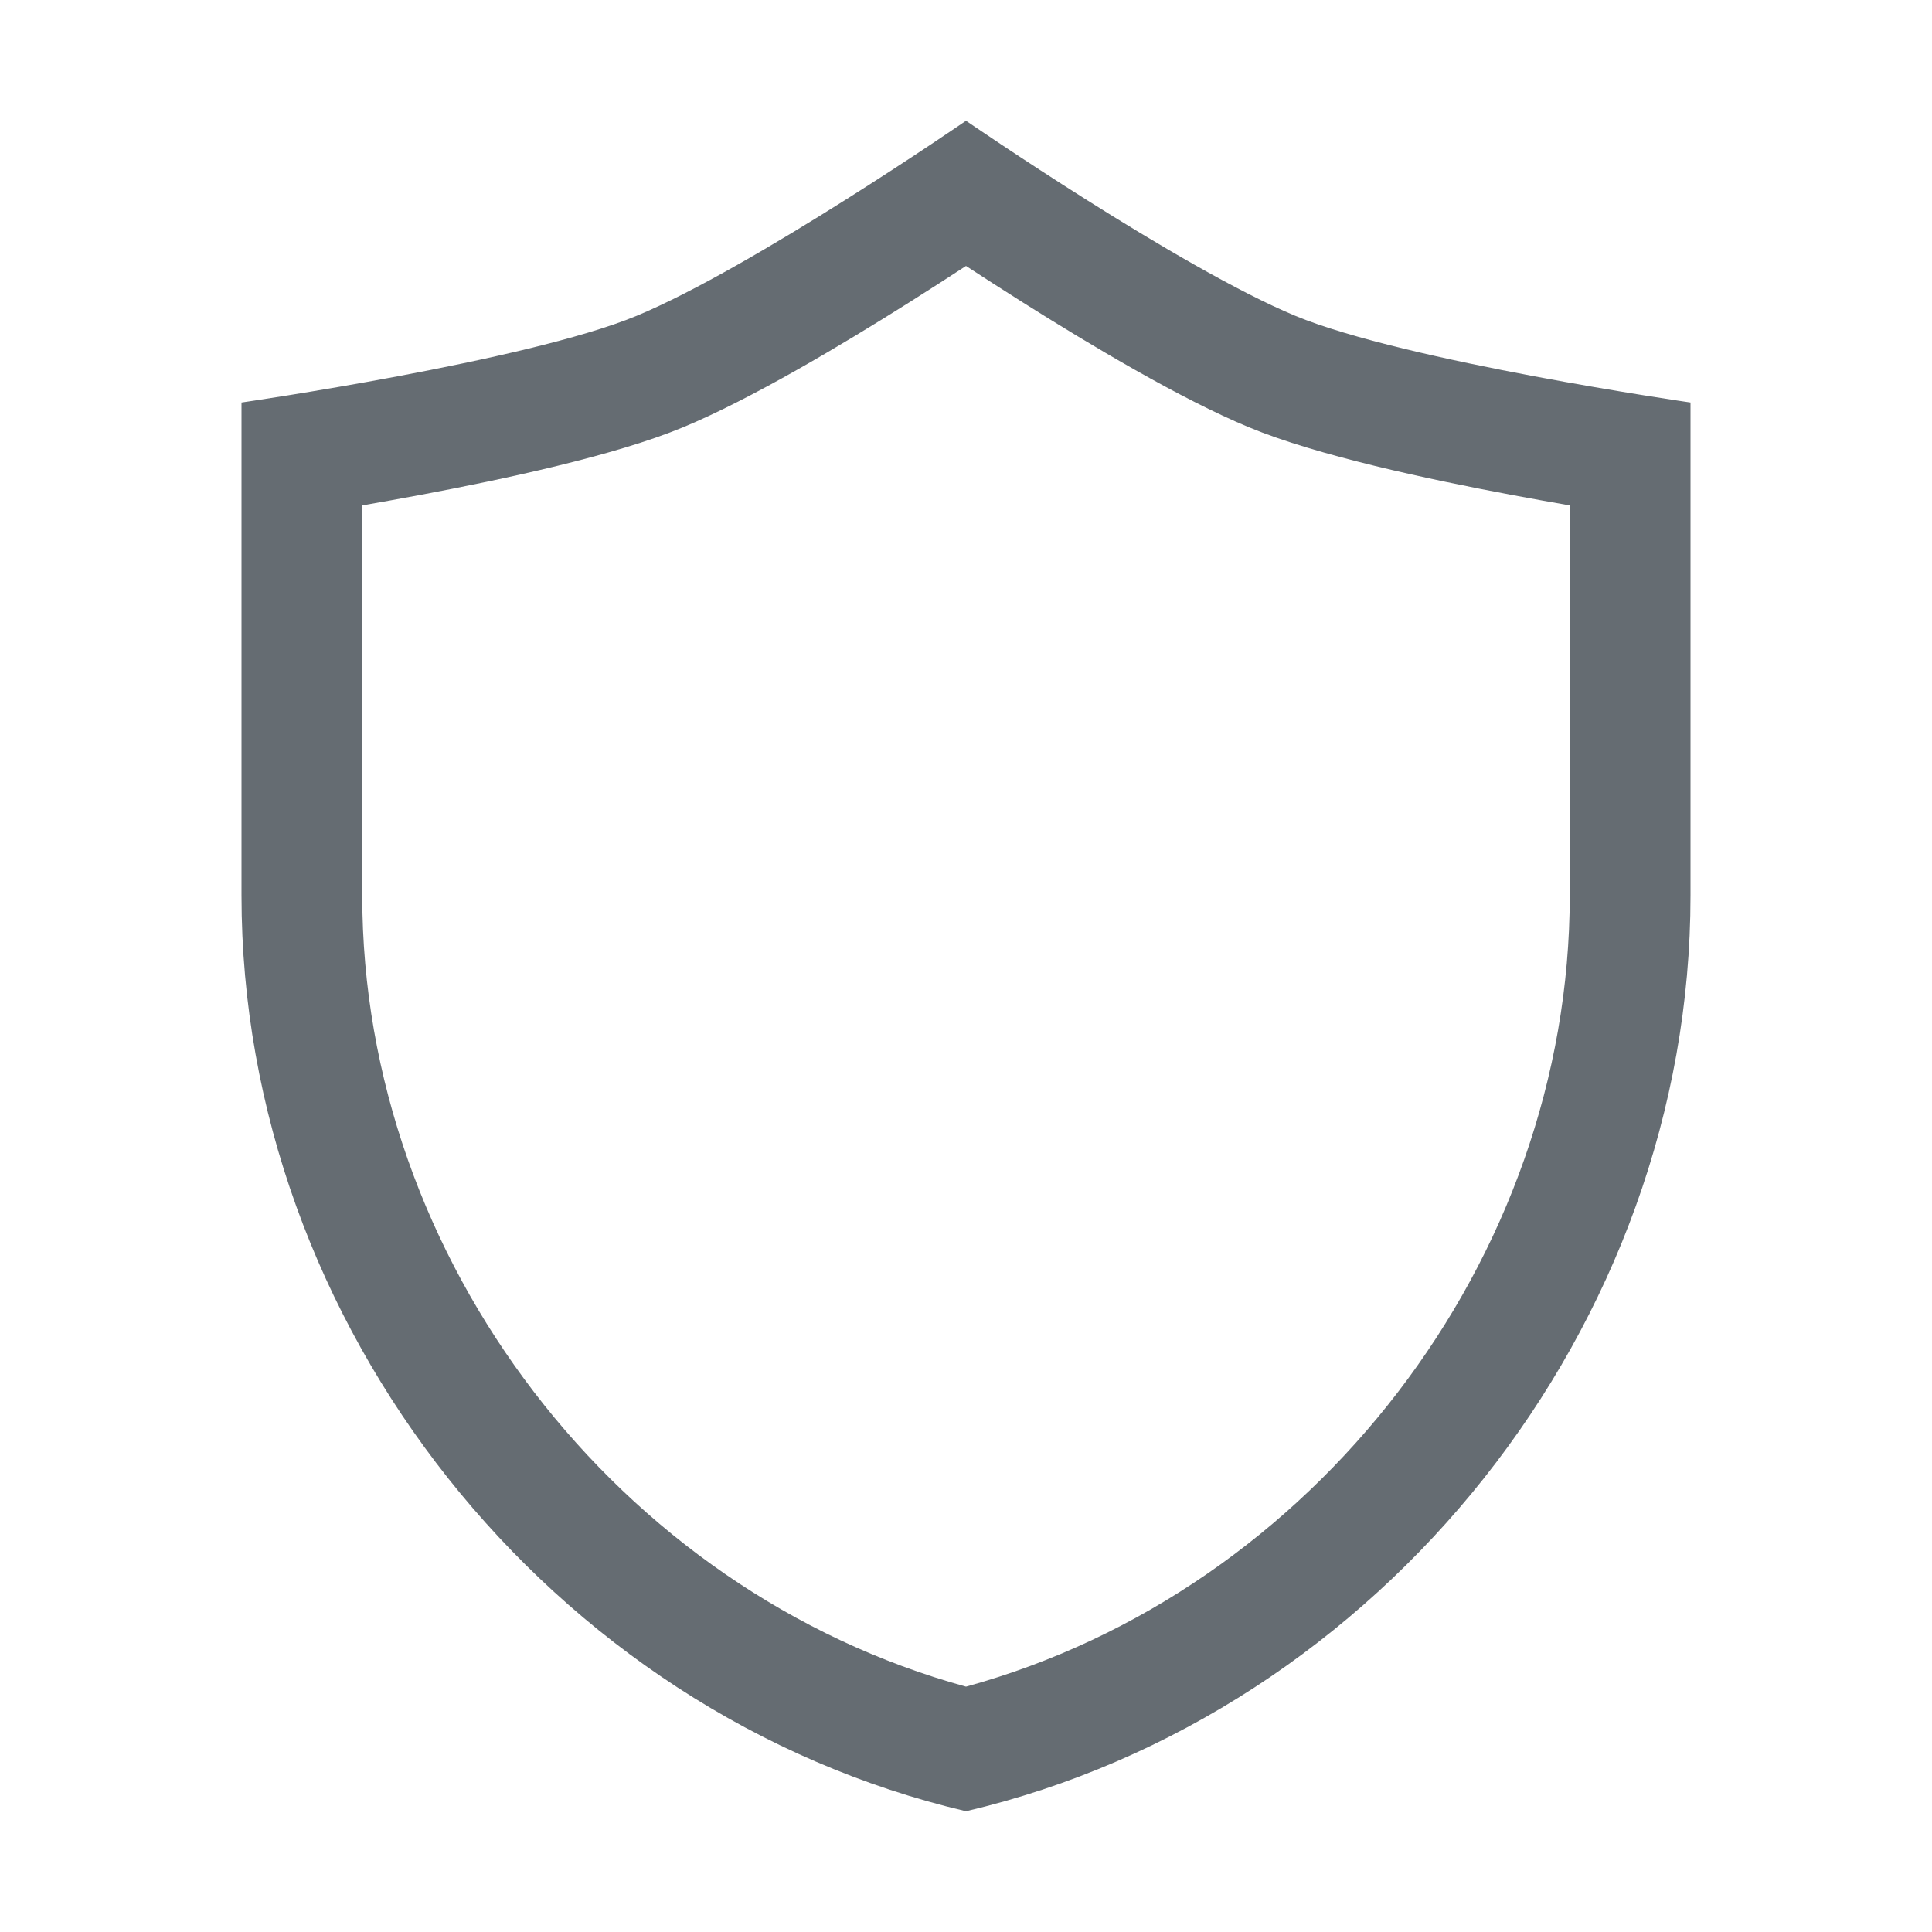 <svg width="32" height="32" viewBox="0 0 32 32" fill="none" xmlns="http://www.w3.org/2000/svg">
<path fill-rule="evenodd" clip-rule="evenodd" d="M16 2C16 2 12.465 4.434 10.545 5.231C8.725 5.986 4 6.667 4 6.667L4 14.833C4 21.958 9.12 28.383 16 30C22.88 28.383 28 21.958 28 14.833V6.667C28 6.667 23.275 5.986 21.454 5.231C19.535 4.434 16 2 16 2ZM26 8.371C25.701 8.319 25.378 8.261 25.041 8.198C23.663 7.939 21.822 7.548 20.688 7.078C19.552 6.607 18.058 5.713 16.941 5.009C16.6 4.794 16.281 4.588 16 4.405C15.719 4.588 15.4 4.794 15.059 5.009C13.942 5.713 12.447 6.607 11.312 7.078C10.178 7.548 8.337 7.939 6.959 8.198C6.622 8.261 6.299 8.319 6 8.371L6 14.833C6 20.869 10.253 26.359 16 27.936C21.747 26.359 26 20.869 26 14.833V8.371Z" fill="#656C72"/>
</svg>
